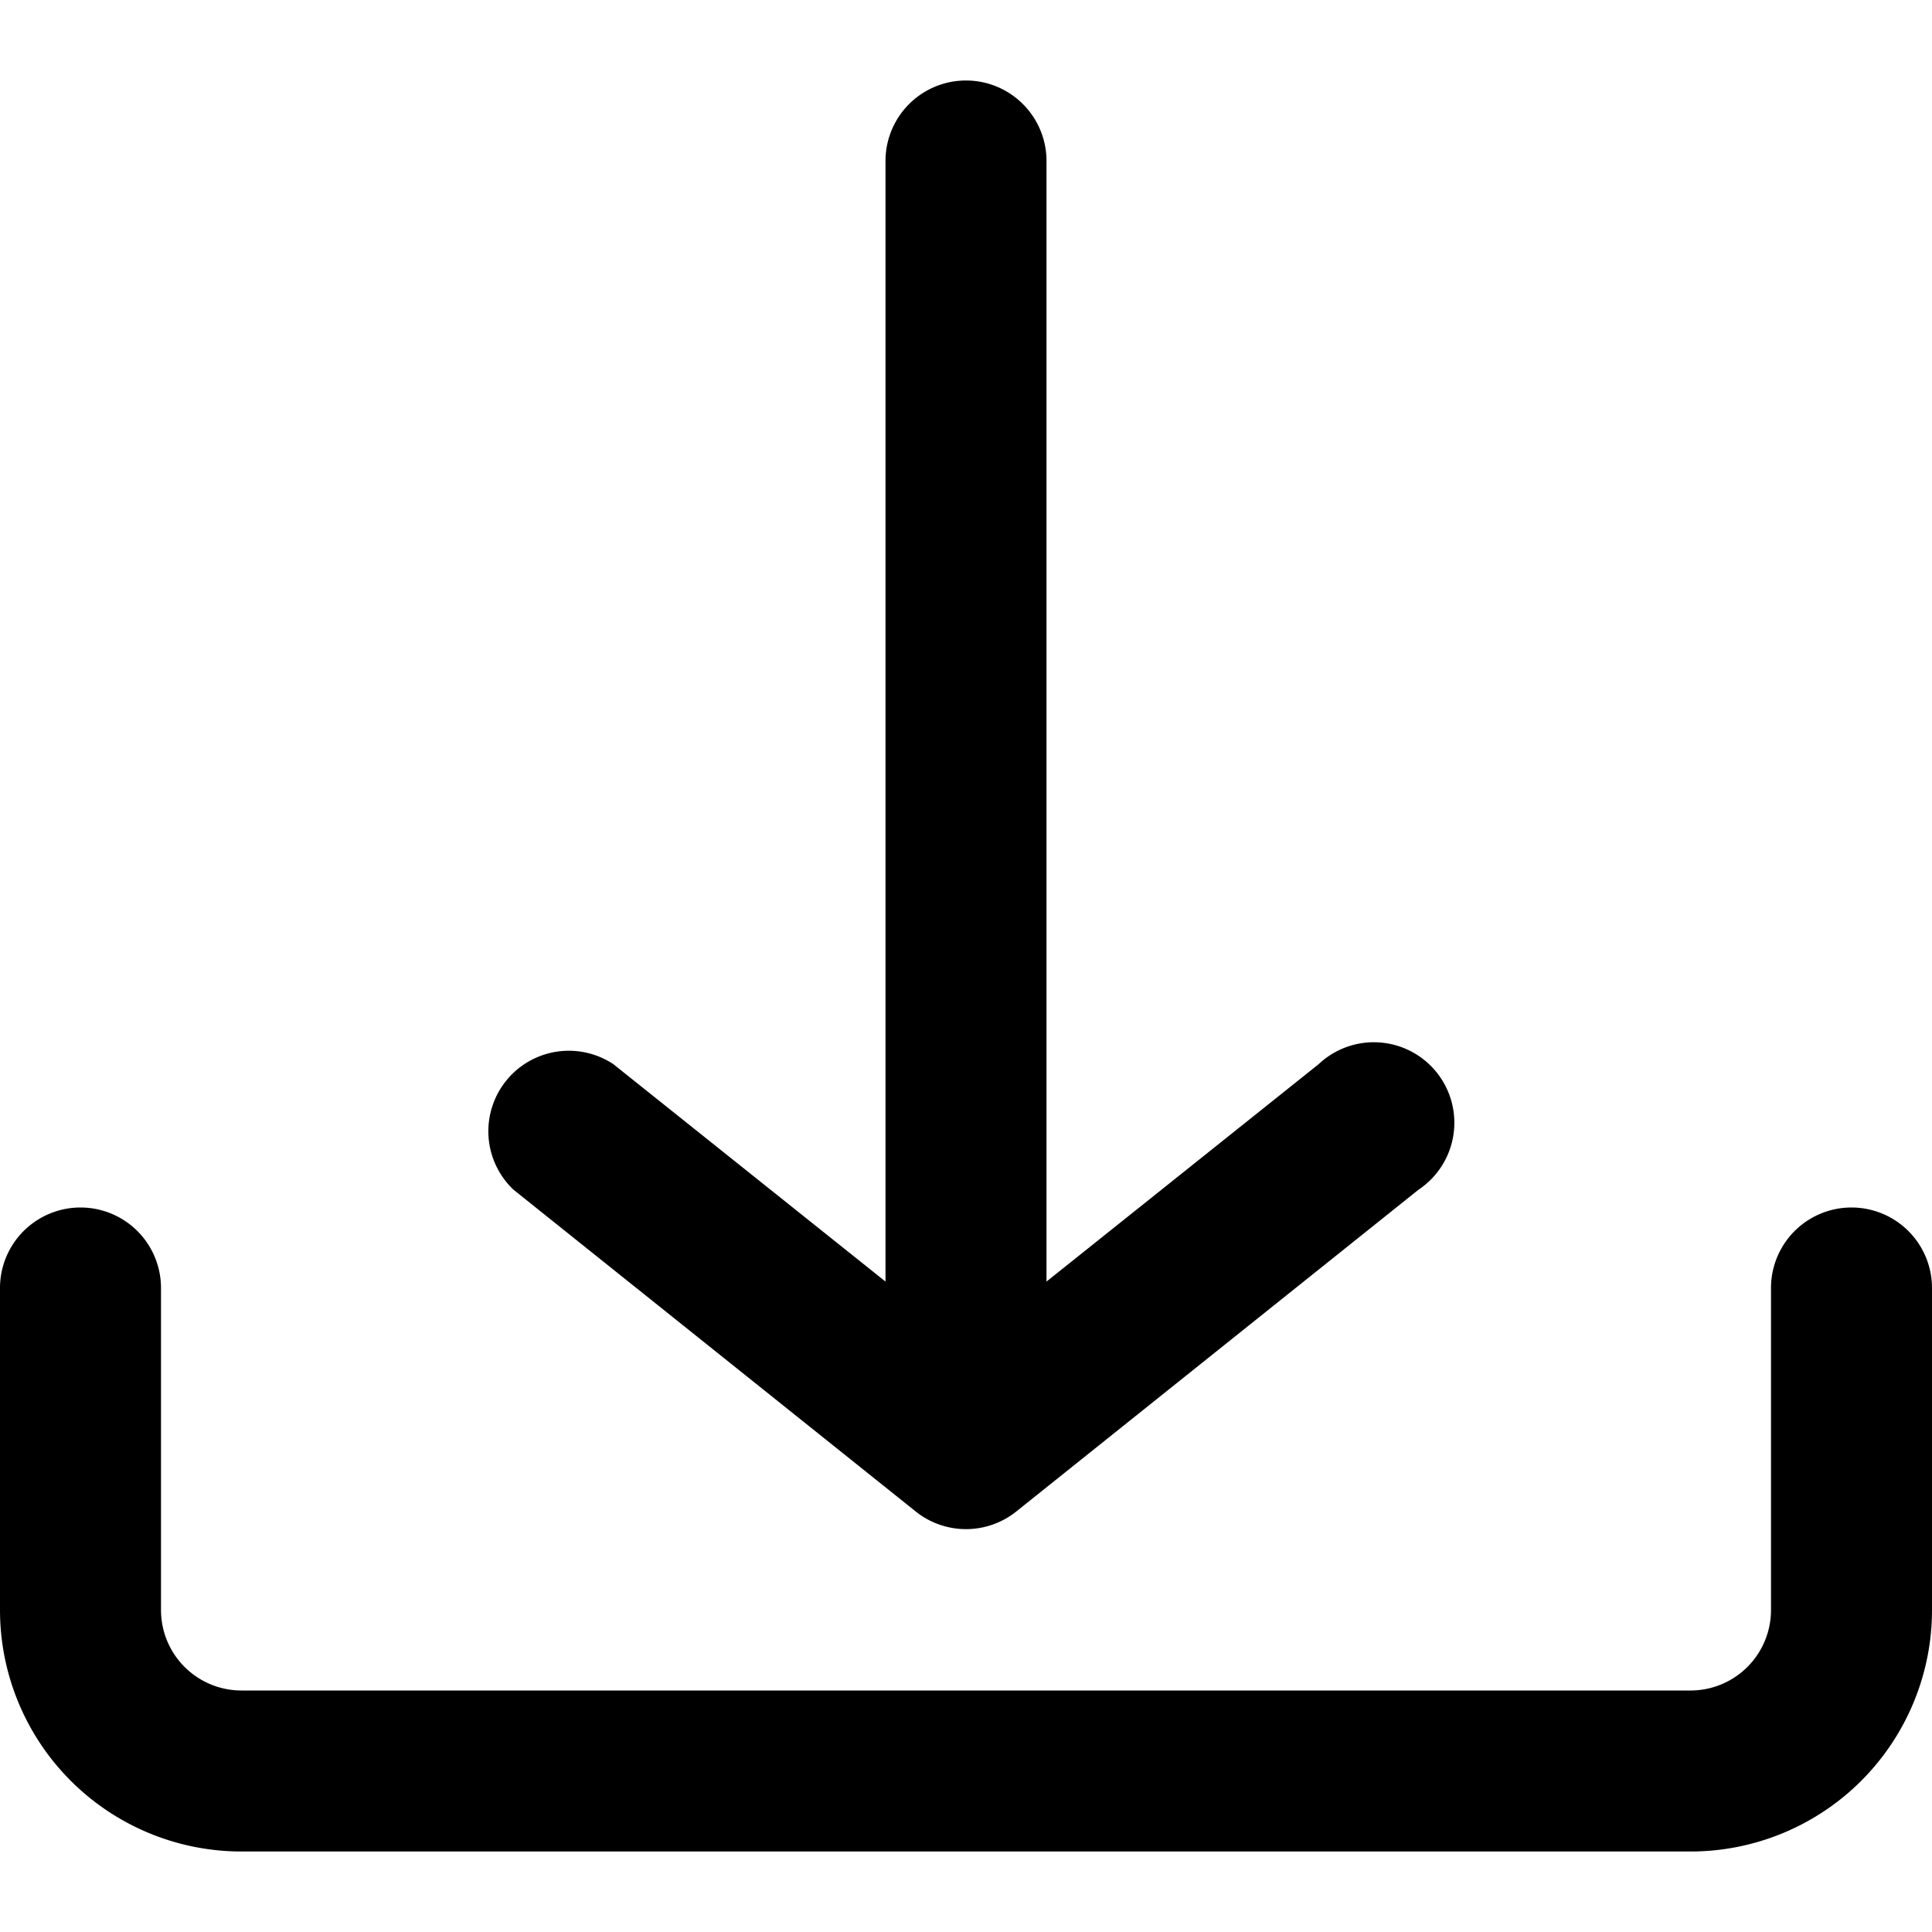 <svg id="Download" xmlns="http://www.w3.org/2000/svg" width="24" height="24" viewBox="0 0 24 24">
  <rect id="Rectangle_5331" data-name="Rectangle 5331" width="24" height="24" fill="#b4b4b4" opacity="0"/>
  <g id="Download-2" data-name="Download" transform="translate(-4 -4)">
    <path id="Path_22689" data-name="Path 22689" d="M28,24V20a1,1,0,0,0-2,0v4a1,1,0,0,1-1,1H7a1,1,0,0,1-1-1V20a1,1,0,0,0-2,0v4a3,3,0,0,0,3,3H25a3,3,0,0,0,3-3Zm-6.38-5.22-5,4a1,1,0,0,1-1.24,0l-5-4a1,1,0,0,1,1.24-1.56L15,19.92V6a1,1,0,1,1,2,0V19.92l3.38-2.7a1,1,0,1,1,1.24,1.56Z"/>
  </g>
</svg>
